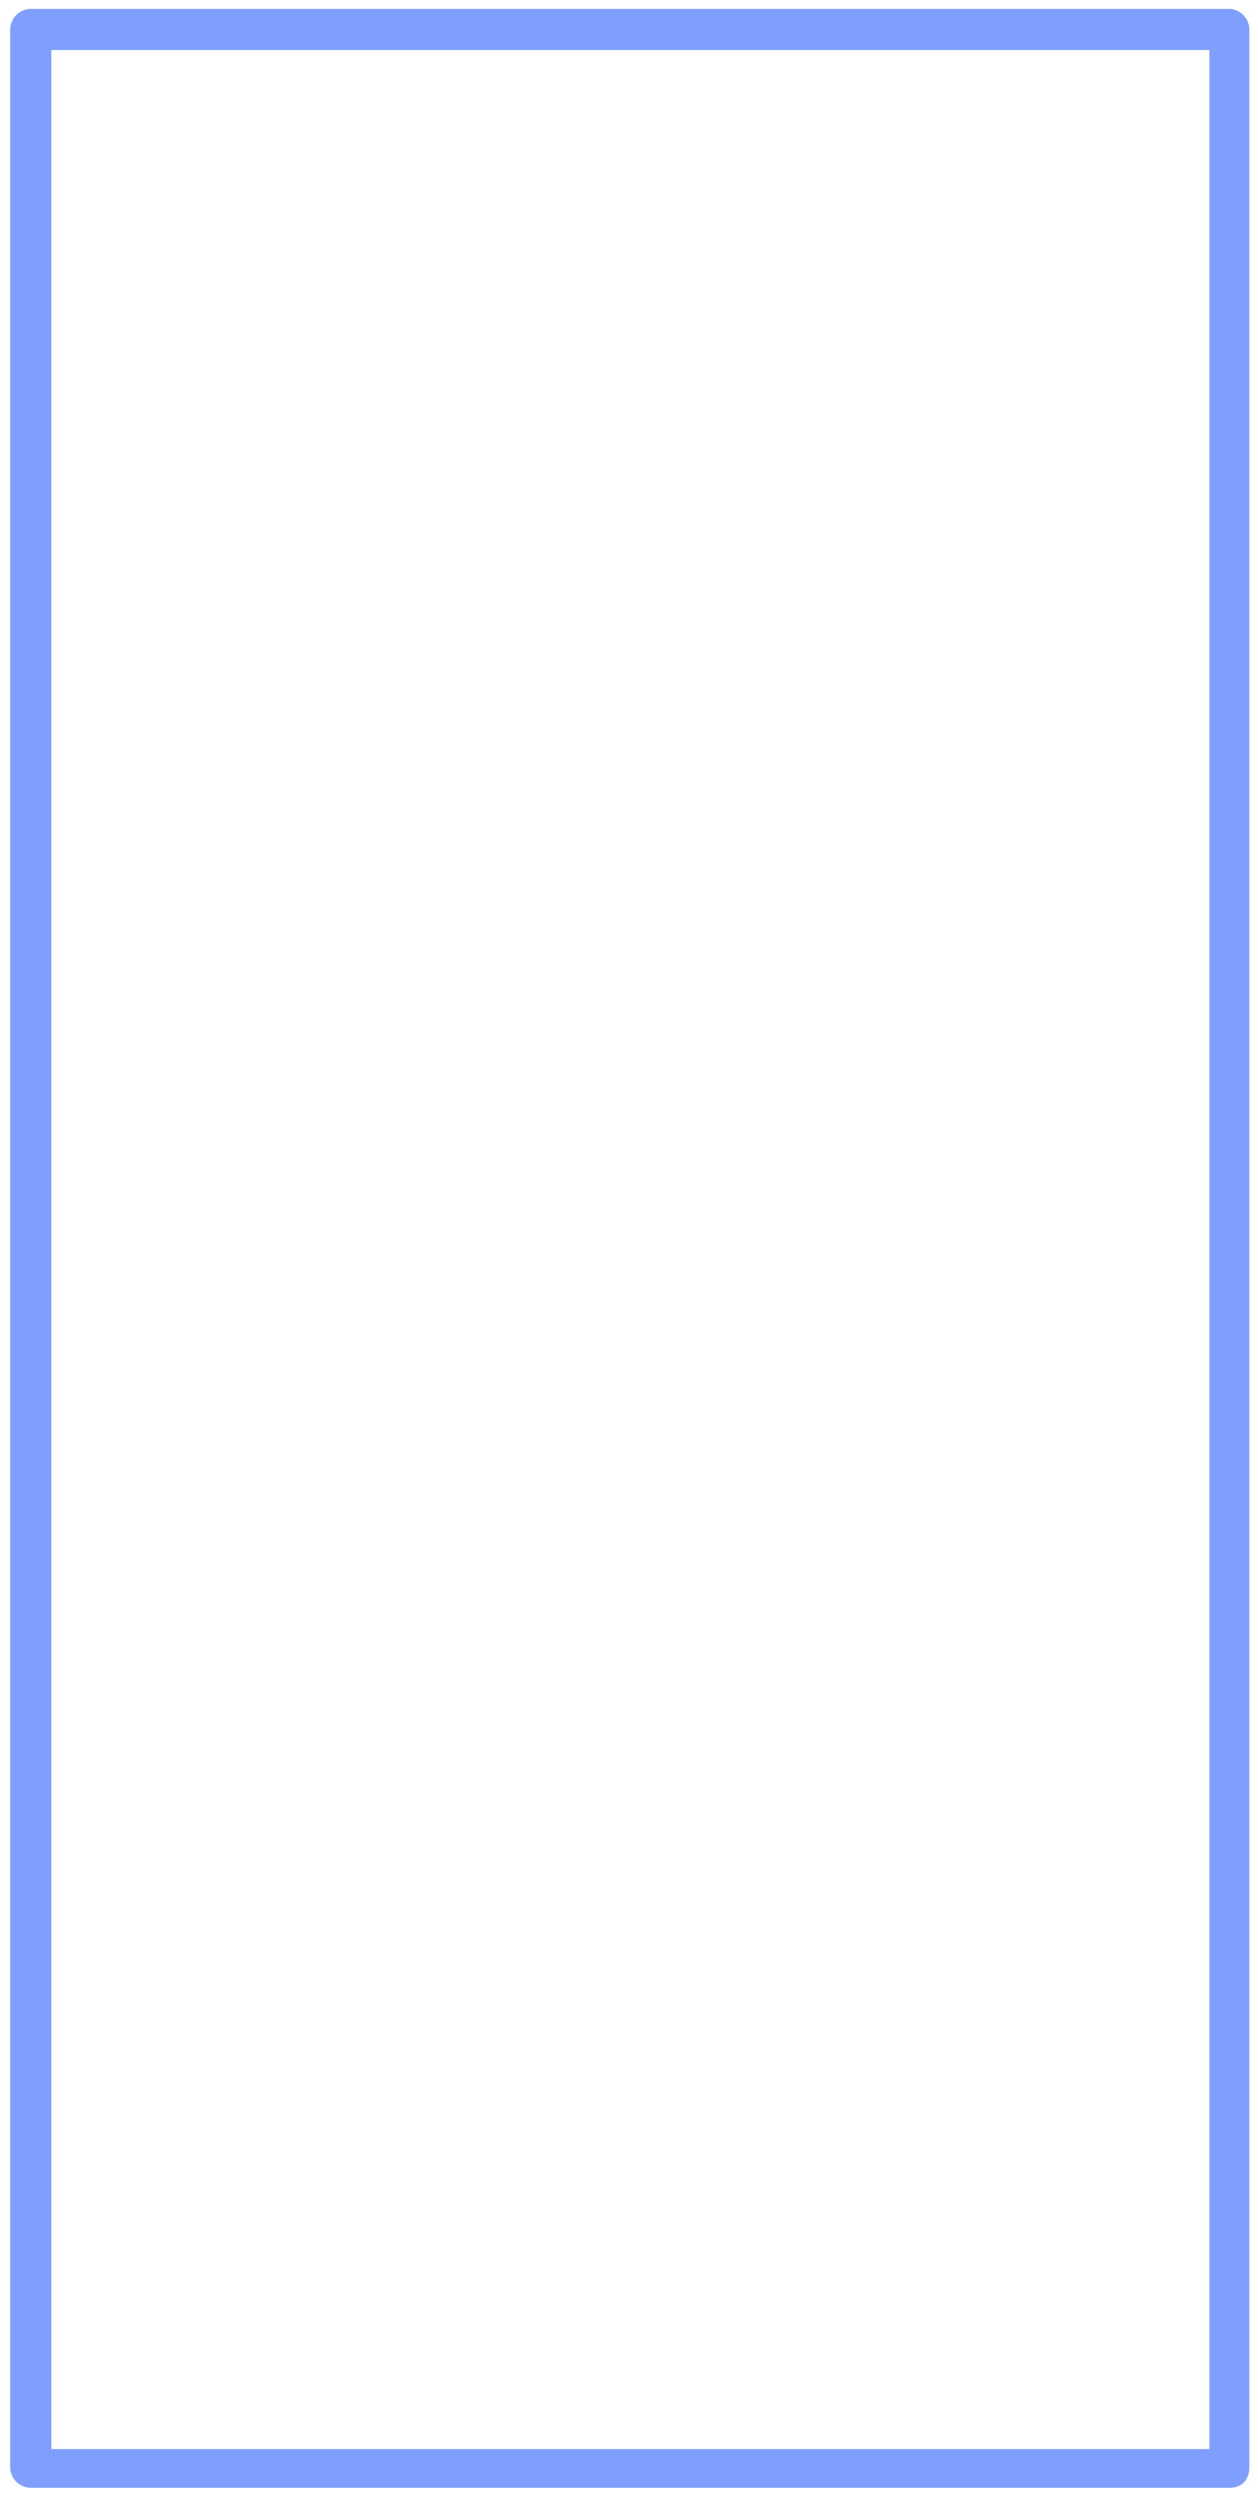 <?xml version="1.0" encoding="UTF-8" standalone="no"?><svg width='76' height='151' viewBox='0 0 76 151' fill='none' xmlns='http://www.w3.org/2000/svg'>
<path d='M74.324 0.537H1.839C1.511 0.546 1.199 0.683 0.971 0.919C0.742 1.154 0.614 1.47 0.614 1.798V149.001C0.614 149.329 0.742 149.644 0.971 149.88C1.199 150.115 1.511 150.252 1.839 150.262H74.324C74.631 150.261 74.927 150.146 75.152 149.938C75.36 149.697 75.475 149.391 75.477 149.073V1.798C75.478 1.481 75.36 1.176 75.146 0.942C74.933 0.709 74.639 0.564 74.324 0.537ZM26.337 147.92H3.1V3.023H73.063V147.92H26.337Z' fill='#0041FF' fill-opacity='0.5'/>
</svg>
